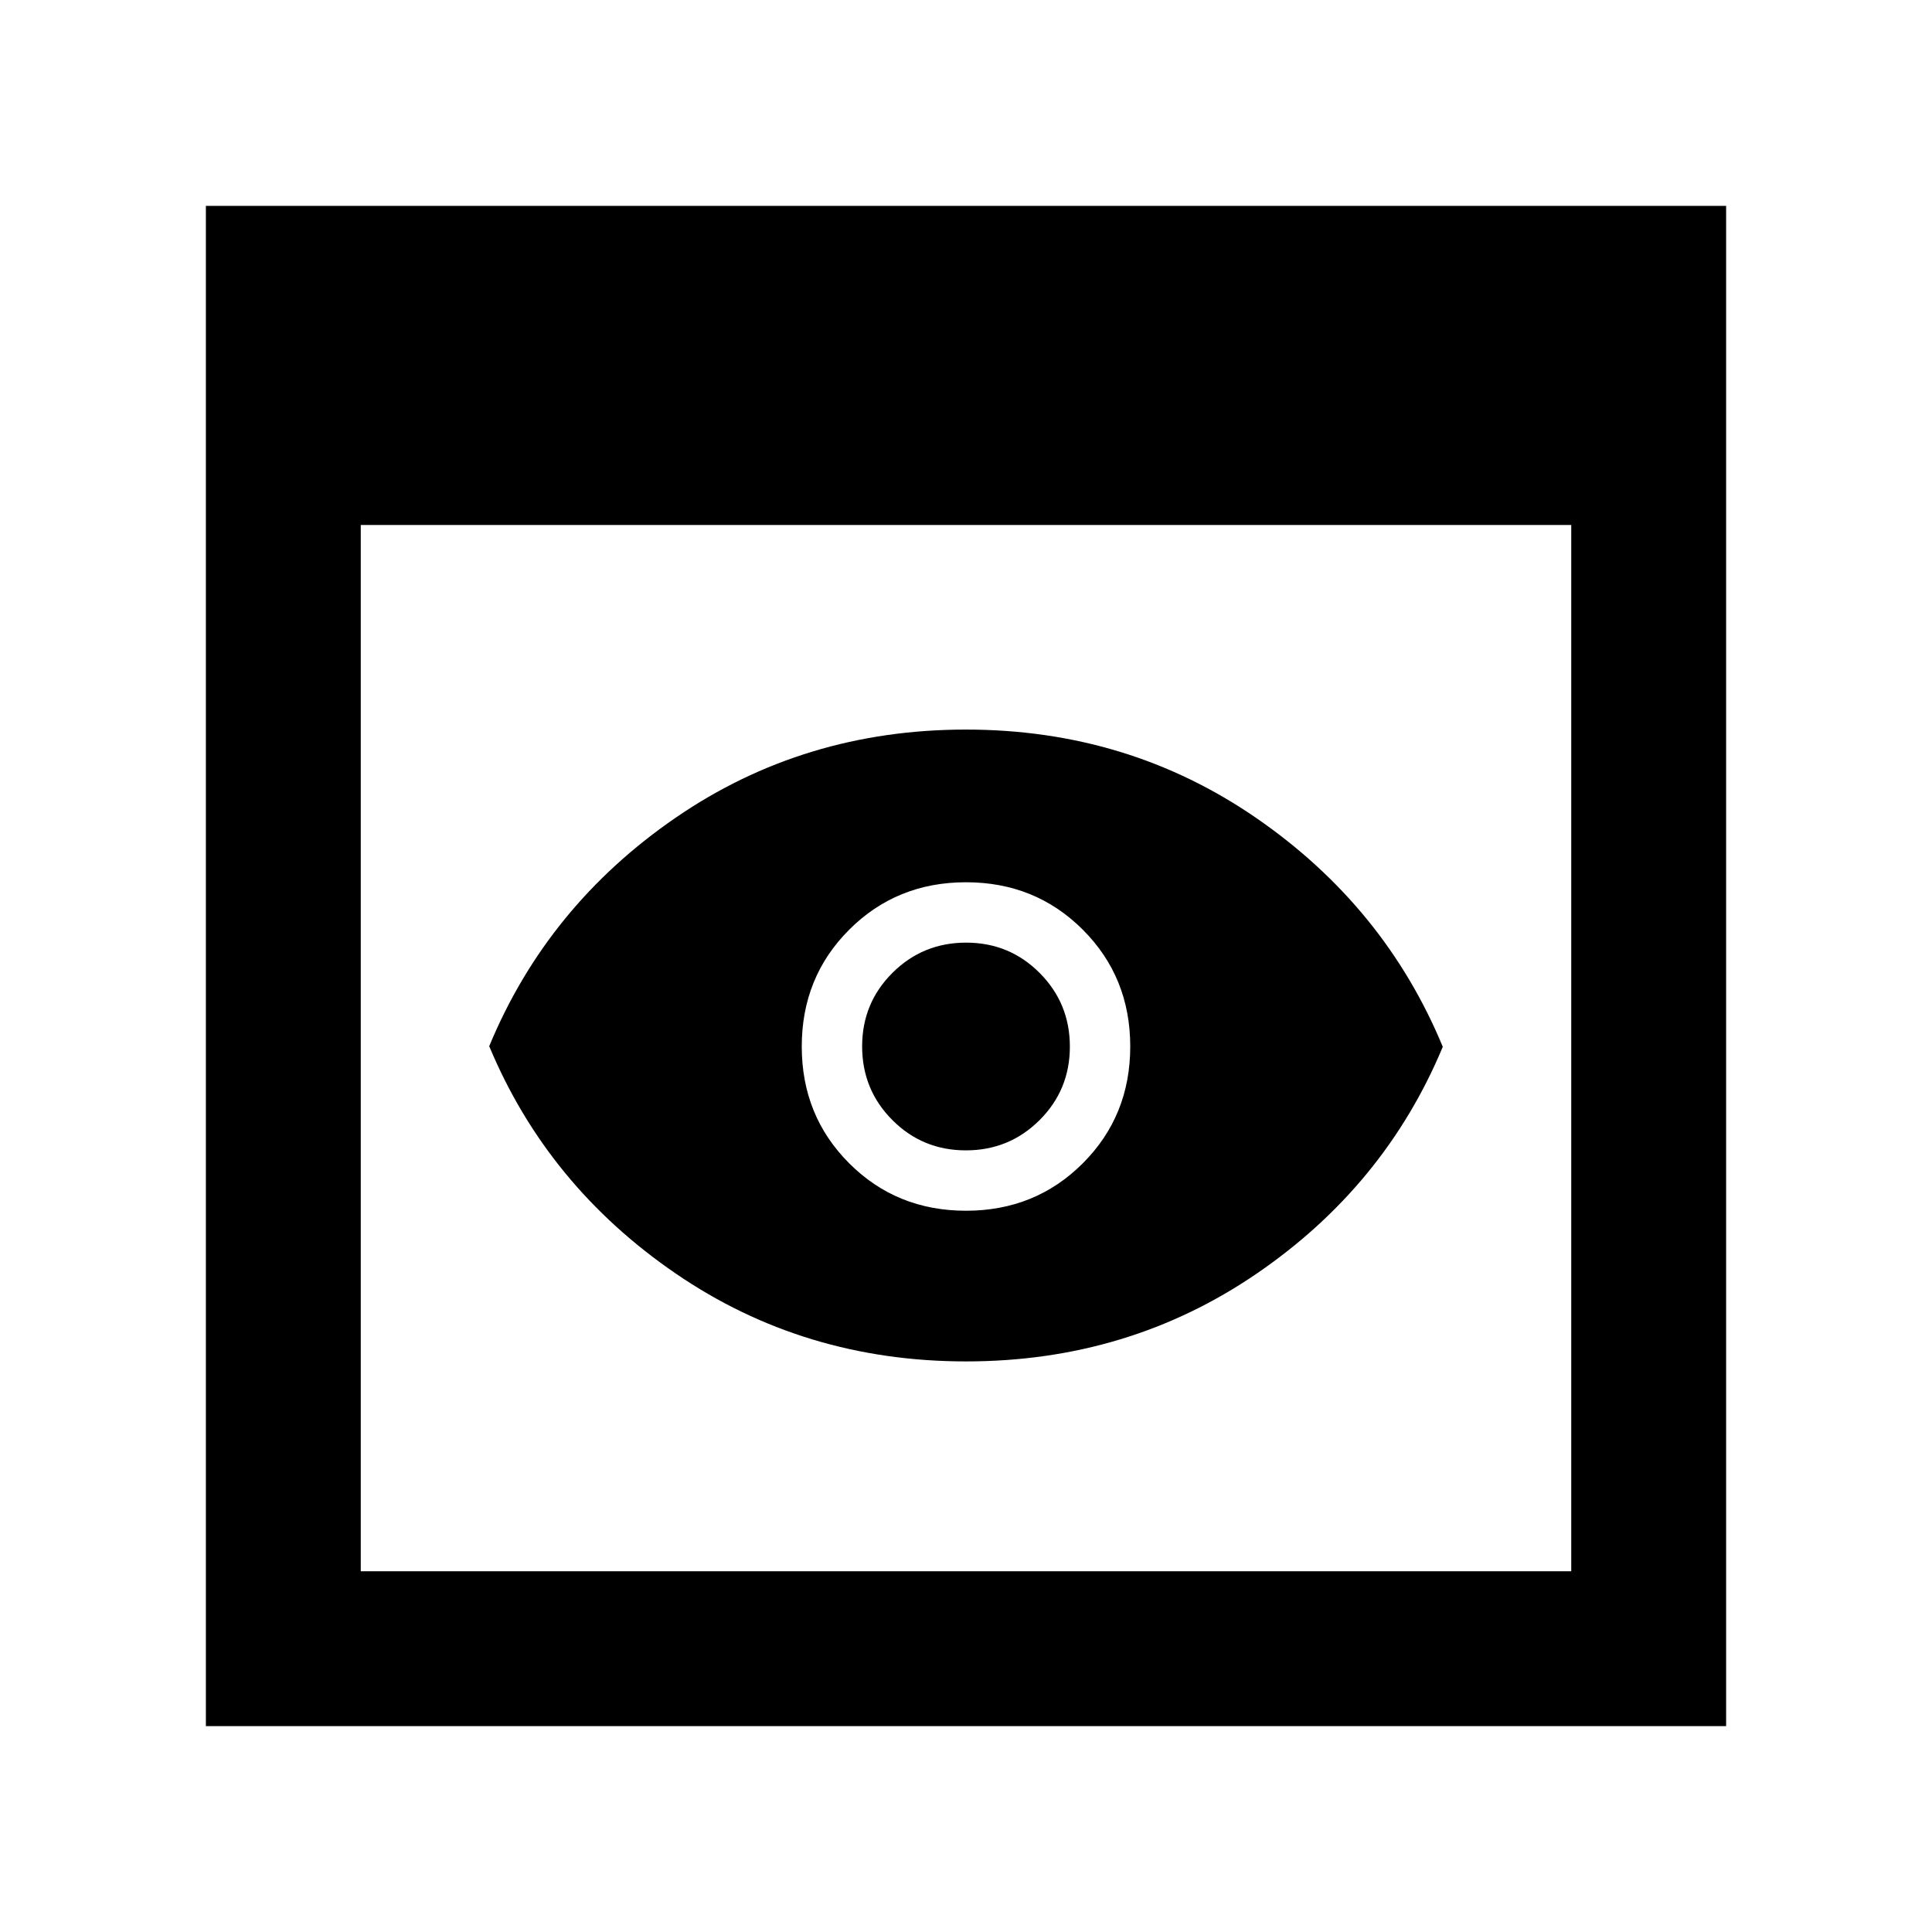 <svg xmlns="http://www.w3.org/2000/svg" height="48" viewBox="0 -960 960 960" width="48"><path d="M102.3-102.3v-755.4h755.4v755.4H102.3Zm76.96-76.96h601.48v-519.87H179.26v519.87Zm300.78-104.26q-80.52 0-144.31-43.69-63.78-43.69-92.64-112.94 28.86-69.7 92.6-113.51 63.75-43.82 144.27-43.82 80.52 0 144.31 43.97 63.78 43.97 92.64 113.66-28.86 69.25-92.6 112.79-63.75 43.54-144.27 43.54Zm-.1-104.87q-21.53 0-36.54-15.07-15.01-15.07-15.01-36.6t15.07-36.54q15.07-15.01 36.6-15.01t36.54 15.07q15.01 15.07 15.01 36.6t-15.07 36.54q-15.07 15.01-36.6 15.01Zm.06 30q34.47 0 58.04-23.57T561.61-440q0-34.47-23.57-58.04T480-521.61q-34.47 0-58.04 23.57T398.39-440q0 34.47 23.57 58.04T480-358.39Z"/></svg>